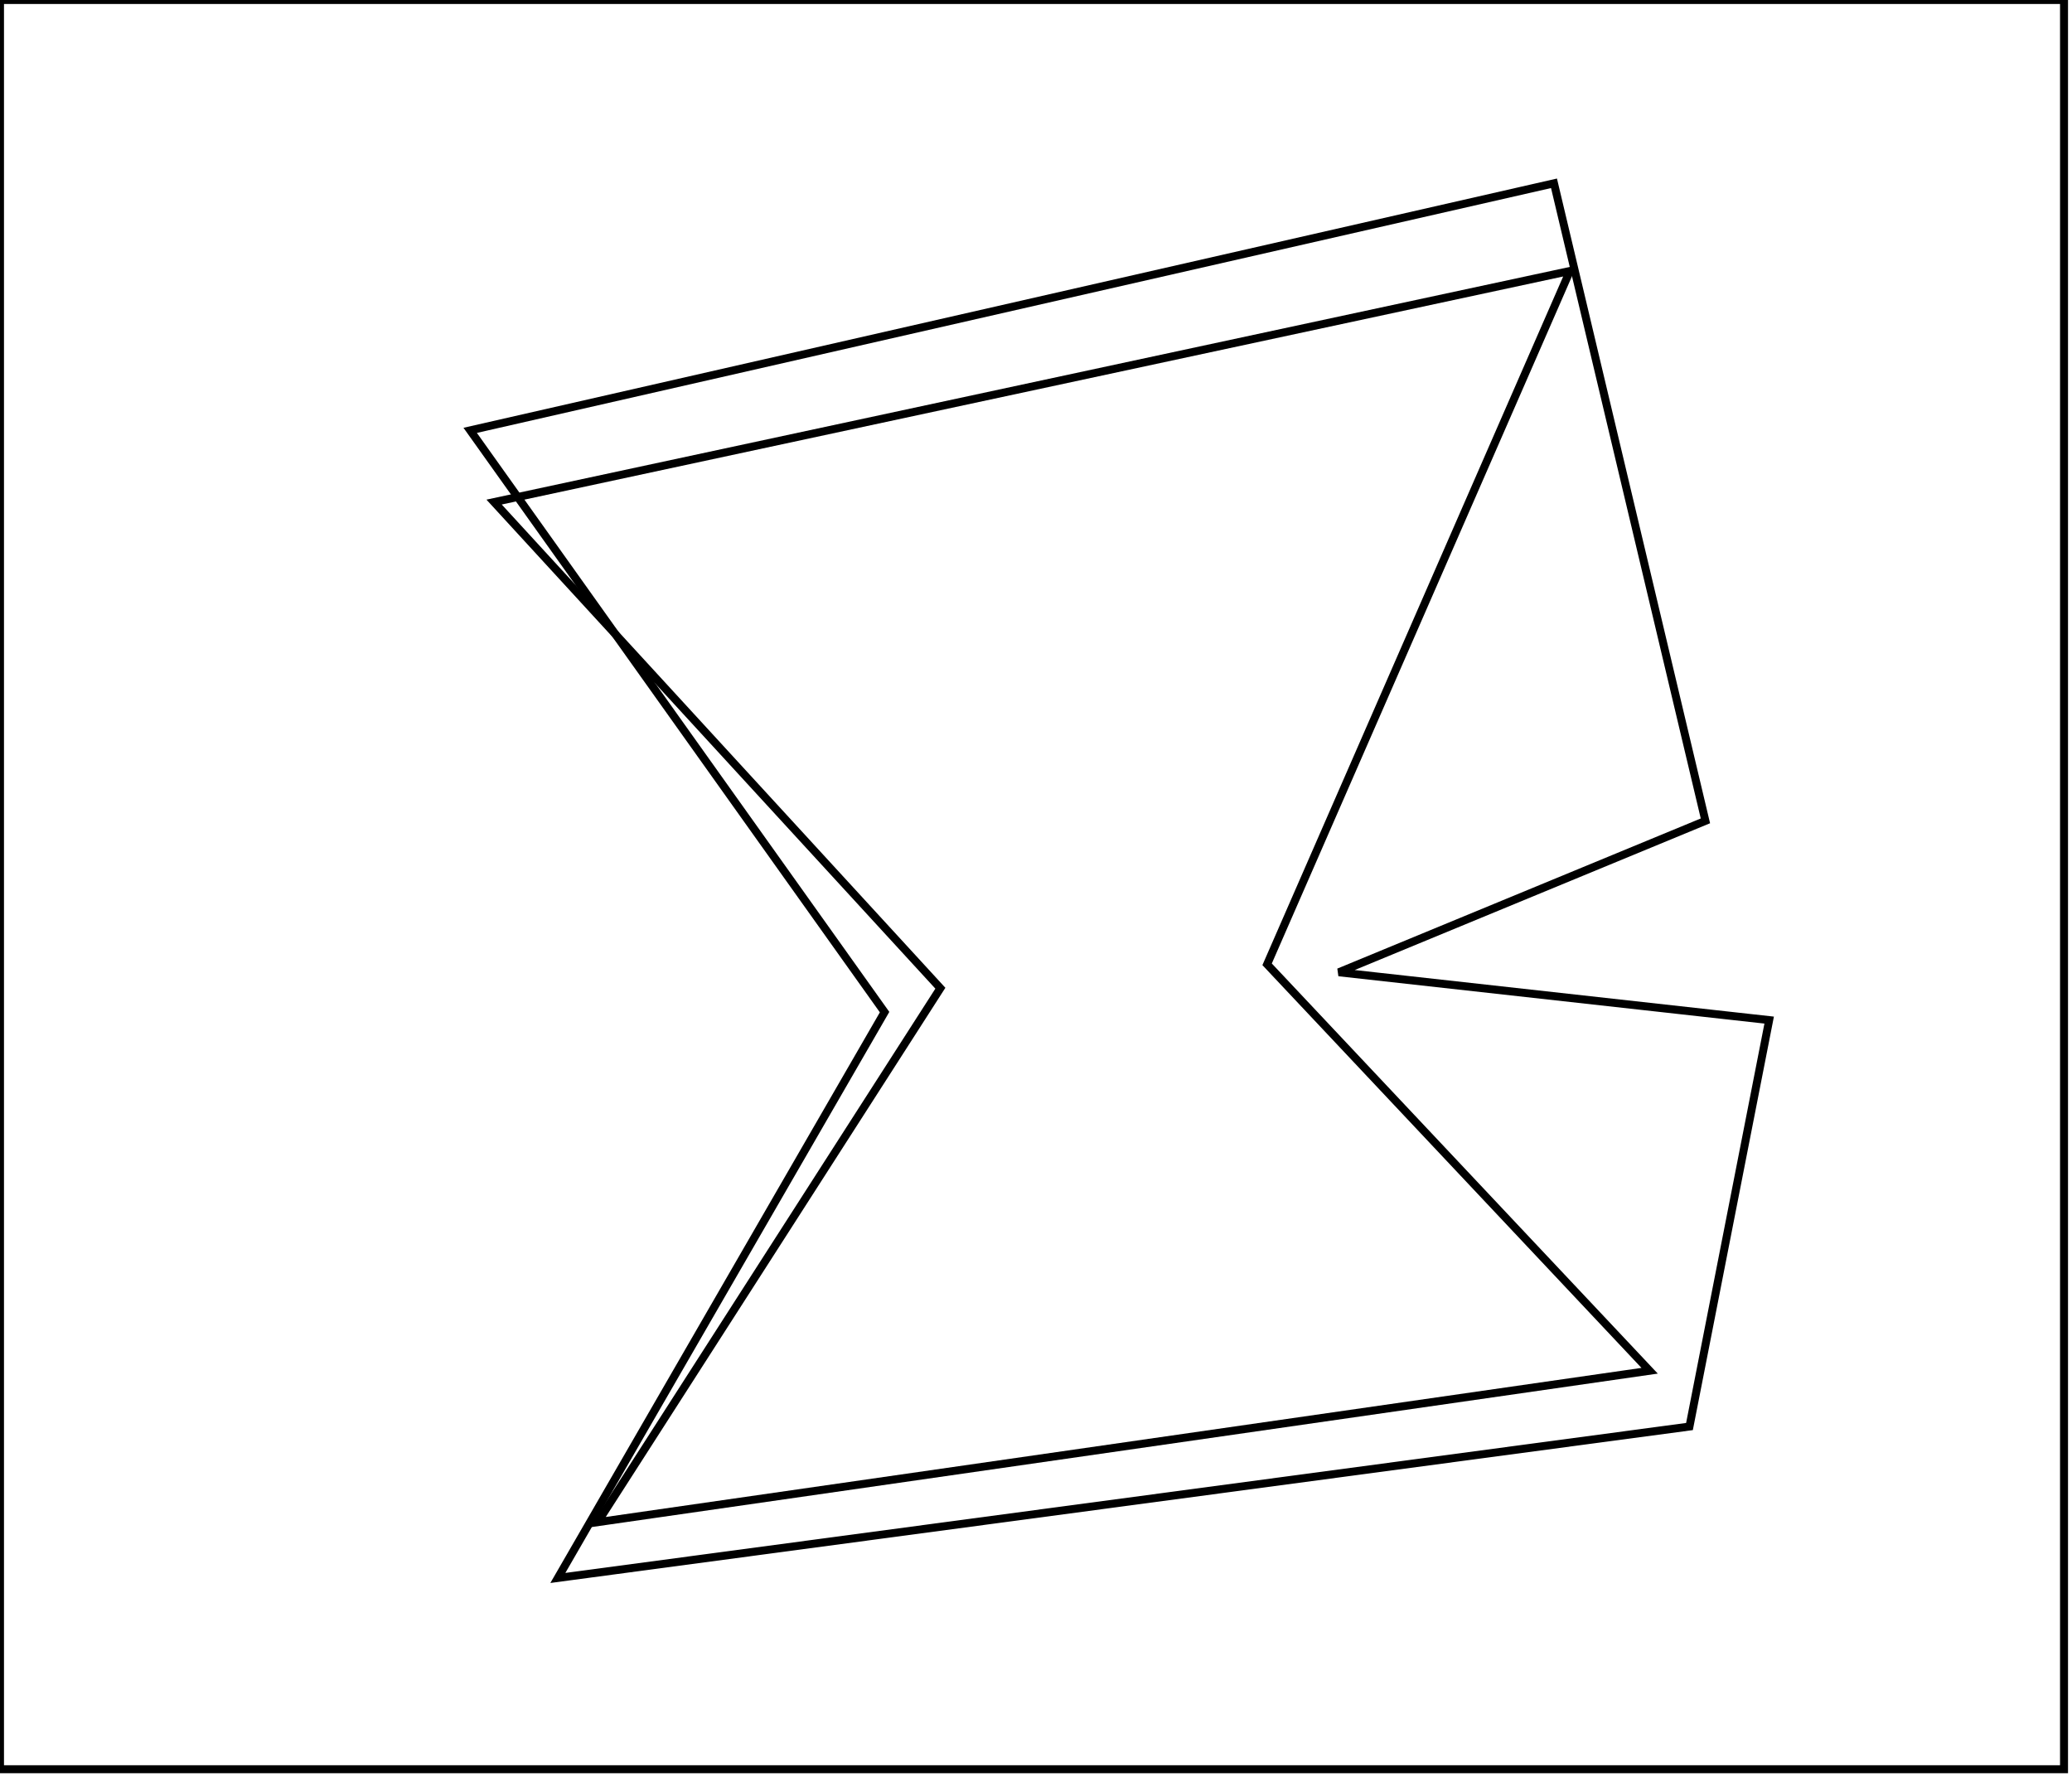 <?xml version="1.0" encoding="utf-8" ?>
<svg baseProfile="full" height="223" version="1.1" width="260" xmlns="http://www.w3.org/2000/svg" xmlns:ev="http://www.w3.org/2001/xml-events" xmlns:xlink="http://www.w3.org/1999/xlink"><defs /><rect fill="white" height="223" width="260" x="0" y="0" /><path d="M 197,34 L 62,63 L 118,124 L 75,191 L 207,172 L 159,121 Z" fill="none" stroke="black" stroke-width="1" /><path d="M 195,23 L 214,103 L 168,122 L 222,128 L 212,179 L 70,198 L 111,127 L 59,54 Z" fill="none" stroke="black" stroke-width="1" /><path d="M 0,0 L 0,222 L 259,222 L 259,0 Z" fill="none" stroke="black" stroke-width="1" /></svg>